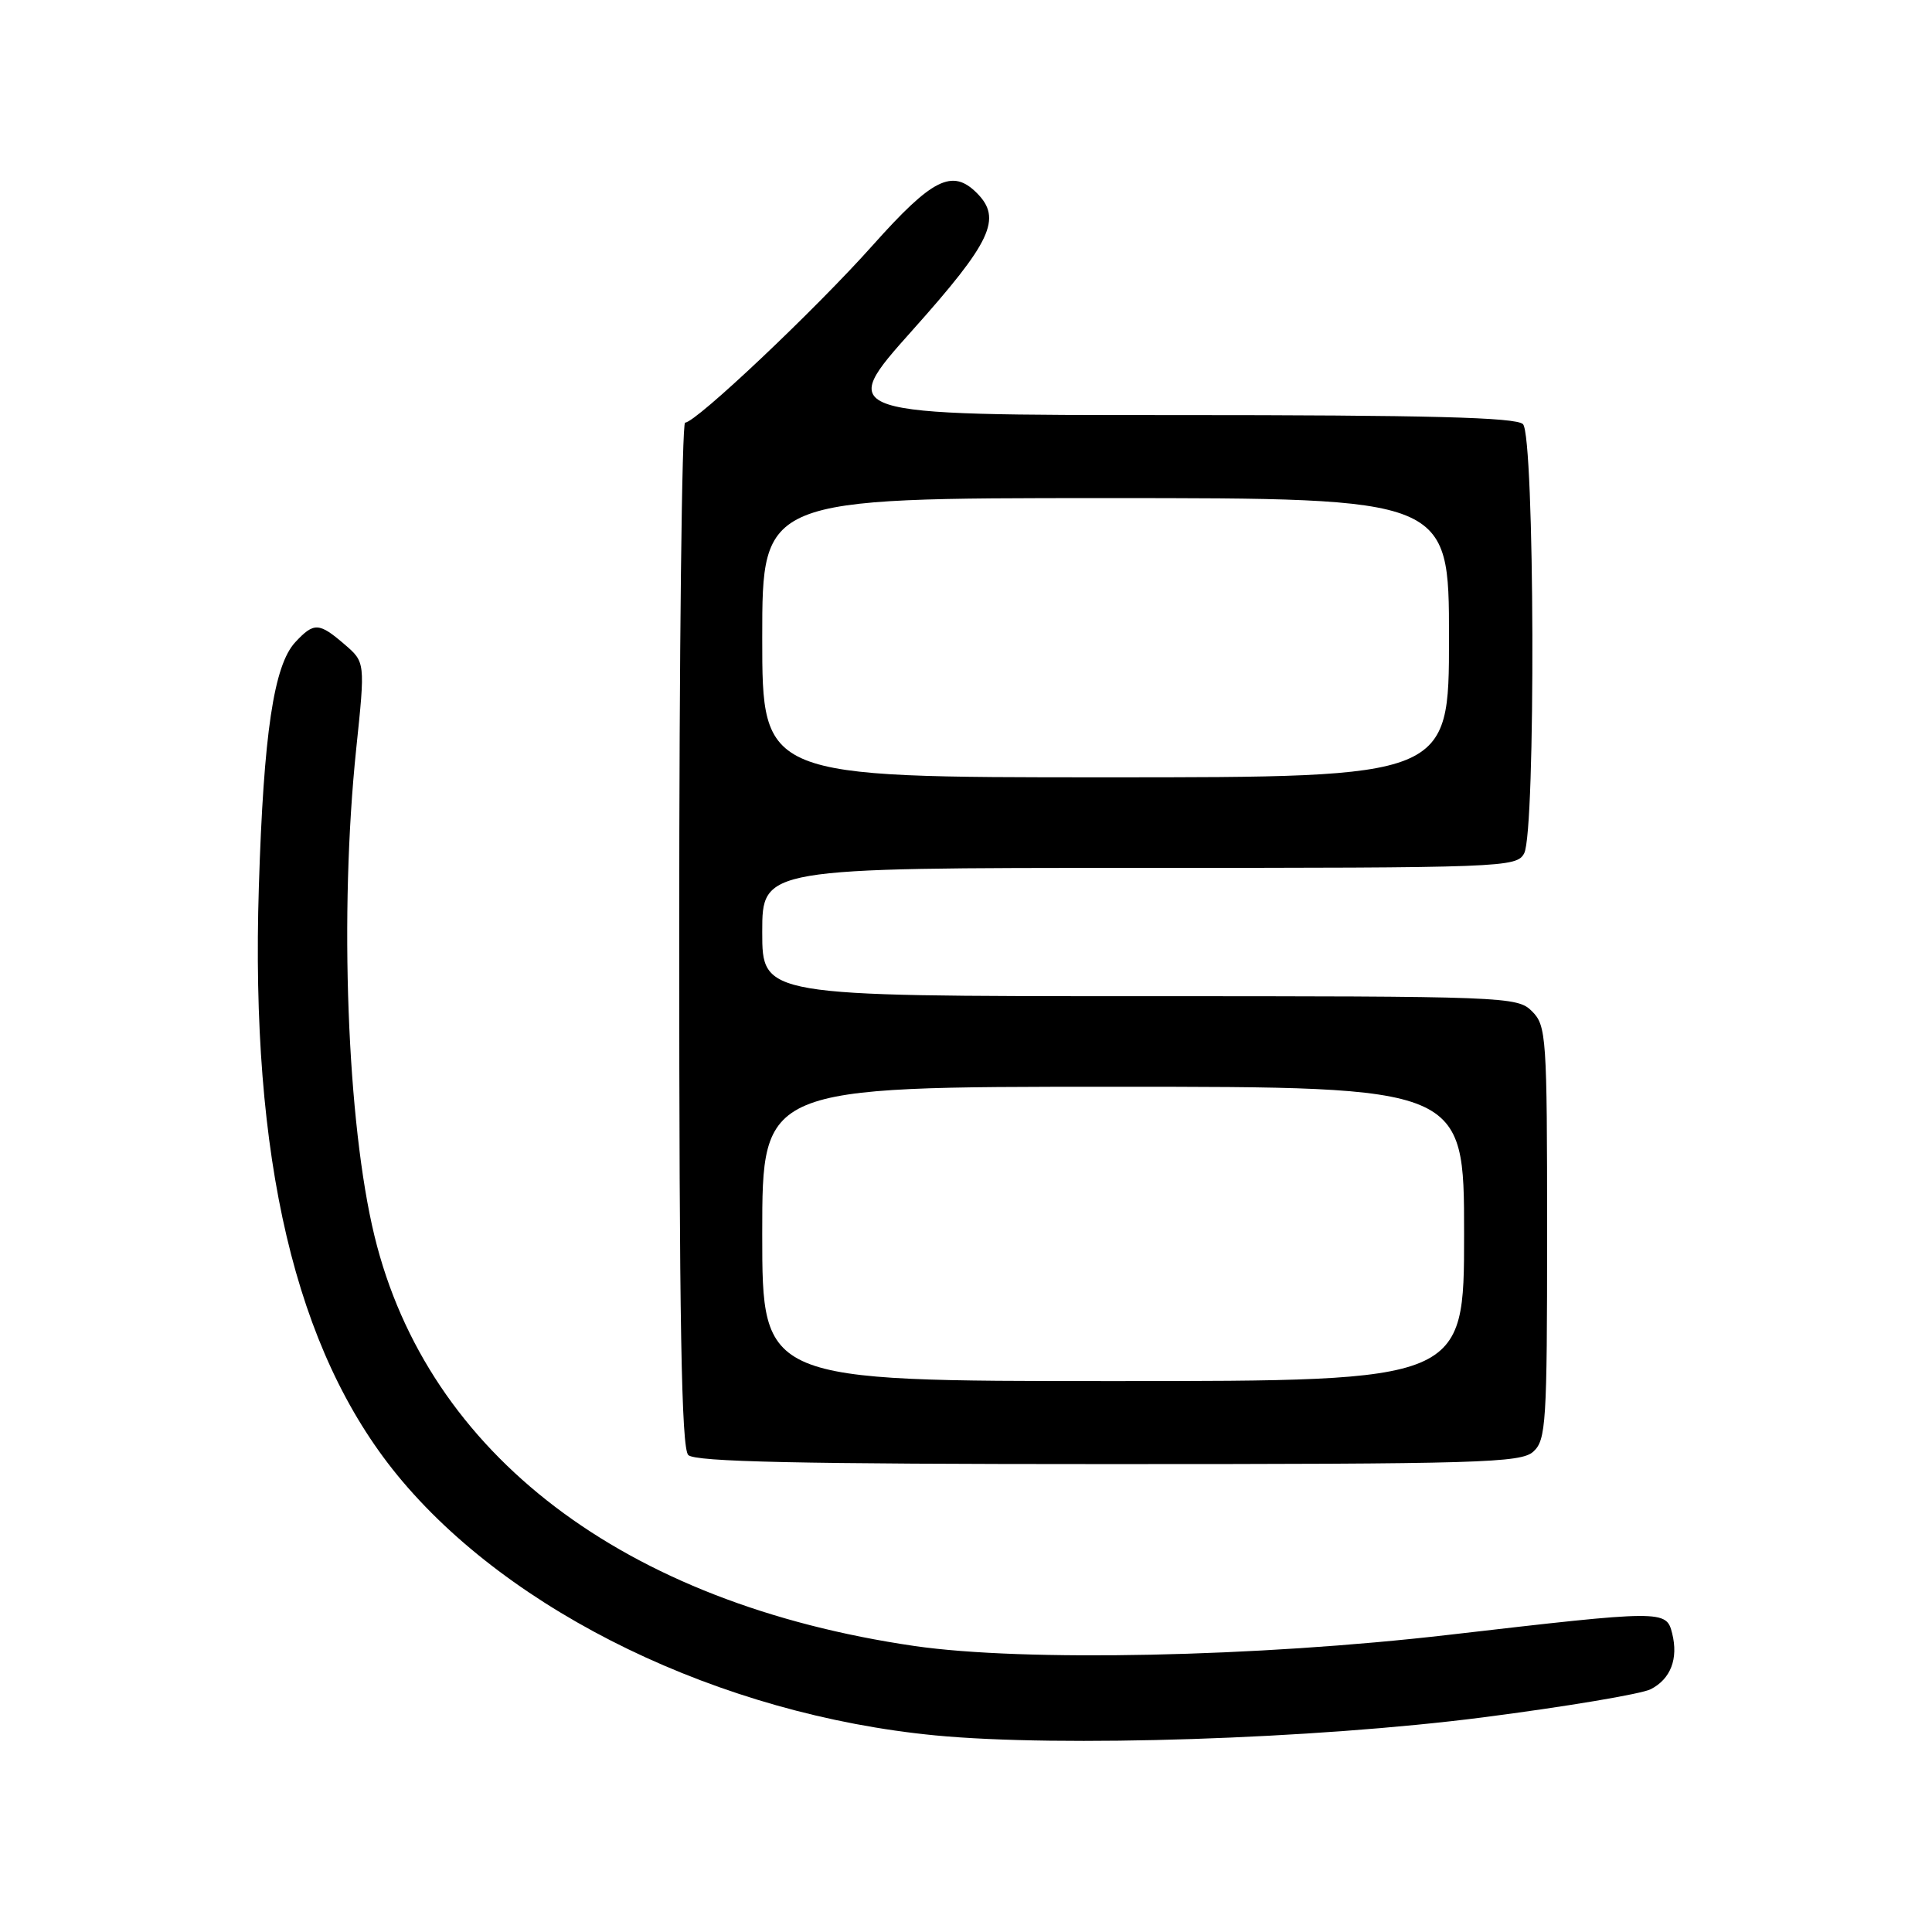 <?xml version="1.0" encoding="UTF-8" standalone="no"?>
<!DOCTYPE svg PUBLIC "-//W3C//DTD SVG 1.1//EN" "http://www.w3.org/Graphics/SVG/1.1/DTD/svg11.dtd" >
<svg xmlns="http://www.w3.org/2000/svg" xmlns:xlink="http://www.w3.org/1999/xlink" version="1.1" viewBox="0 0 256 256">
 <g >
 <path fill="currentColor"
d=" M 196.50 227.56 C 207.50 226.14 217.51 224.46 218.73 223.83 C 221.38 222.47 222.41 219.78 221.57 216.43 C 220.79 213.32 220.43 213.33 192.00 216.62 C 166.61 219.57 135.66 220.21 121.15 218.10 C 82.66 212.48 56.67 192.74 49.62 163.77 C 45.98 148.80 44.94 120.93 47.20 99.23 C 48.40 87.74 48.40 87.74 45.64 85.37 C 42.27 82.47 41.60 82.44 39.13 85.09 C 36.28 88.15 34.93 97.20 34.30 117.50 C 33.16 153.59 39.13 178.93 52.65 195.47 C 67.58 213.71 95.49 227.21 123.94 229.95 C 140.51 231.54 174.14 230.43 196.50 227.56 Z  M 203.17 192.35 C 204.86 190.82 205.00 188.57 205.00 163.35 C 205.00 137.33 204.90 135.90 203.00 134.00 C 201.05 132.05 199.67 132.00 151.00 132.00 C 101.00 132.00 101.00 132.00 101.00 123.50 C 101.00 115.00 101.00 115.00 150.96 115.00 C 199.34 115.00 200.96 114.94 201.96 113.07 C 203.51 110.17 203.36 57.76 201.80 56.20 C 200.90 55.30 189.30 55.00 155.73 55.00 C 110.86 55.00 110.86 55.00 120.91 43.75 C 131.38 32.03 132.82 28.96 129.43 25.57 C 126.18 22.32 123.54 23.65 115.66 32.48 C 108.00 41.07 92.20 56.00 90.78 56.00 C 90.35 56.00 90.00 86.51 90.00 123.80 C 90.00 175.20 90.29 191.89 91.20 192.80 C 92.10 193.70 105.84 194.00 146.87 194.00 C 196.15 194.00 201.52 193.84 203.17 192.35 Z  M 101.00 163.50 C 101.00 144.00 101.00 144.00 147.50 144.00 C 194.00 144.00 194.00 144.00 194.00 163.50 C 194.00 183.00 194.00 183.00 147.50 183.00 C 101.00 183.00 101.00 183.00 101.00 163.50 Z  M 101.00 84.50 C 101.00 66.00 101.00 66.00 146.50 66.00 C 192.00 66.00 192.00 66.00 192.00 84.50 C 192.00 103.00 192.00 103.00 146.50 103.00 C 101.00 103.00 101.00 103.00 101.00 84.50 Z "/>
</g>
</svg>